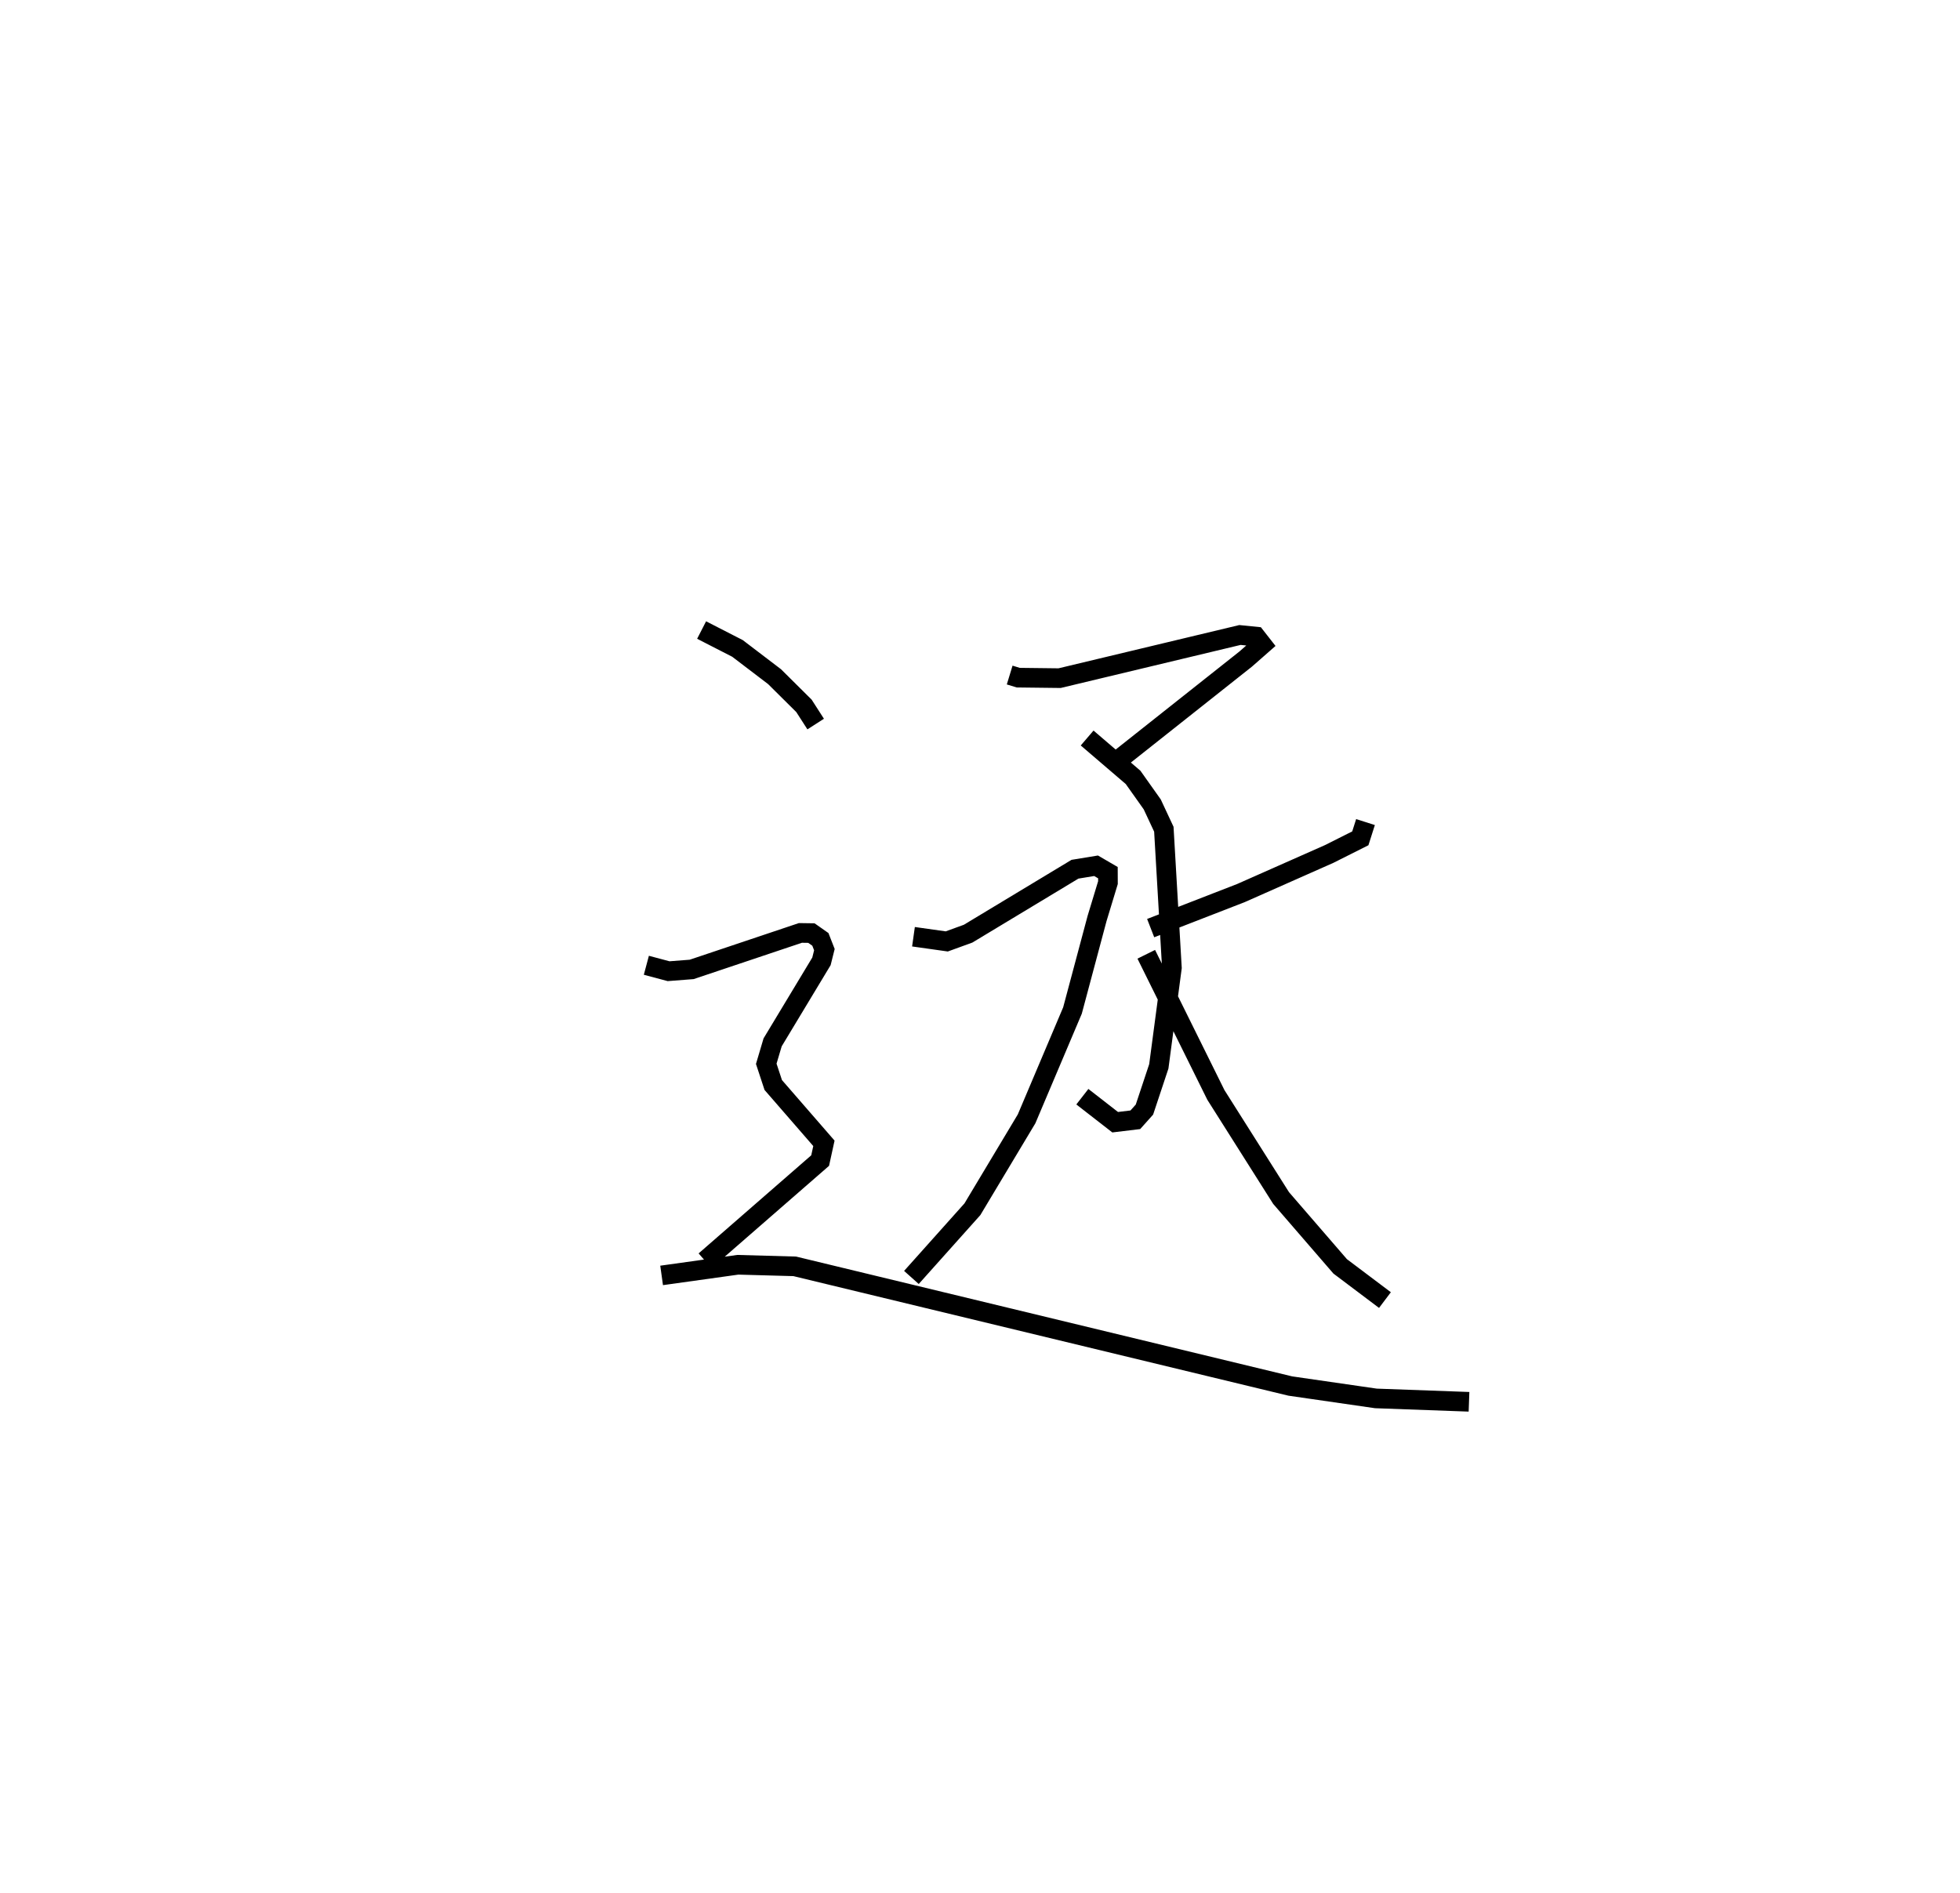 <?xml version="1.0" encoding="utf-8" ?>
<svg baseProfile="full" height="96.389" version="1.1" width="99.798" xmlns="http://www.w3.org/2000/svg" xmlns:ev="http://www.w3.org/2001/xml-events" xmlns:xlink="http://www.w3.org/1999/xlink"><defs /><rect fill="white" height="96.389" width="99.798" x="0" y="0" /><path d="M25,25 m0.0,0.0 m26.41,9.378 l0.436,0.133 2.106,0.025 l9.184,-2.198 0.802,0.081 l0.323,0.413 -0.83,0.729 l-6.545,5.186 m-1.532,-1.162 l2.34,2.005 0.975,1.375 l0.591,1.265 0.41,7.055 l-0.666,5.021 -0.732,2.202 l-0.464,0.519 -1.027,0.124 l-1.67,-1.299 m-8.599,-8.147 l1.695,0.239 1.087,-0.395 l5.441,-3.282 1.074,-0.176 l0.603,0.351 0.002,0.508 l-0.555,1.828 -1.251,4.684 l-2.336,5.516 -2.76,4.606 l-3.105,3.473 m23.121,-23.191 l-0.264,0.828 -1.591,0.799 l-4.485,1.987 -4.599,1.786 m-0.224,1.333 l3.545,7.163 3.32,5.25 l3.007,3.479 2.281,1.718 m-34.794,-34.123 l1.828,0.937 1.887,1.438 l1.497,1.486 0.596,0.927 m-8.621,12.284 l1.132,0.302 1.175,-0.091 l5.537,-1.858 0.56,0.008 l0.457,0.321 0.204,0.522 l-0.149,0.596 -2.487,4.126 l-0.324,1.092 0.356,1.08 l2.58,2.97 -0.192,0.878 l-5.86,5.105 m-2.212,0.744 l3.881,-0.542 2.897,0.08 l25.232,6.095 4.359,0.631 l4.741,0.172 " fill="none" stroke="black" stroke-width="1" /></svg>